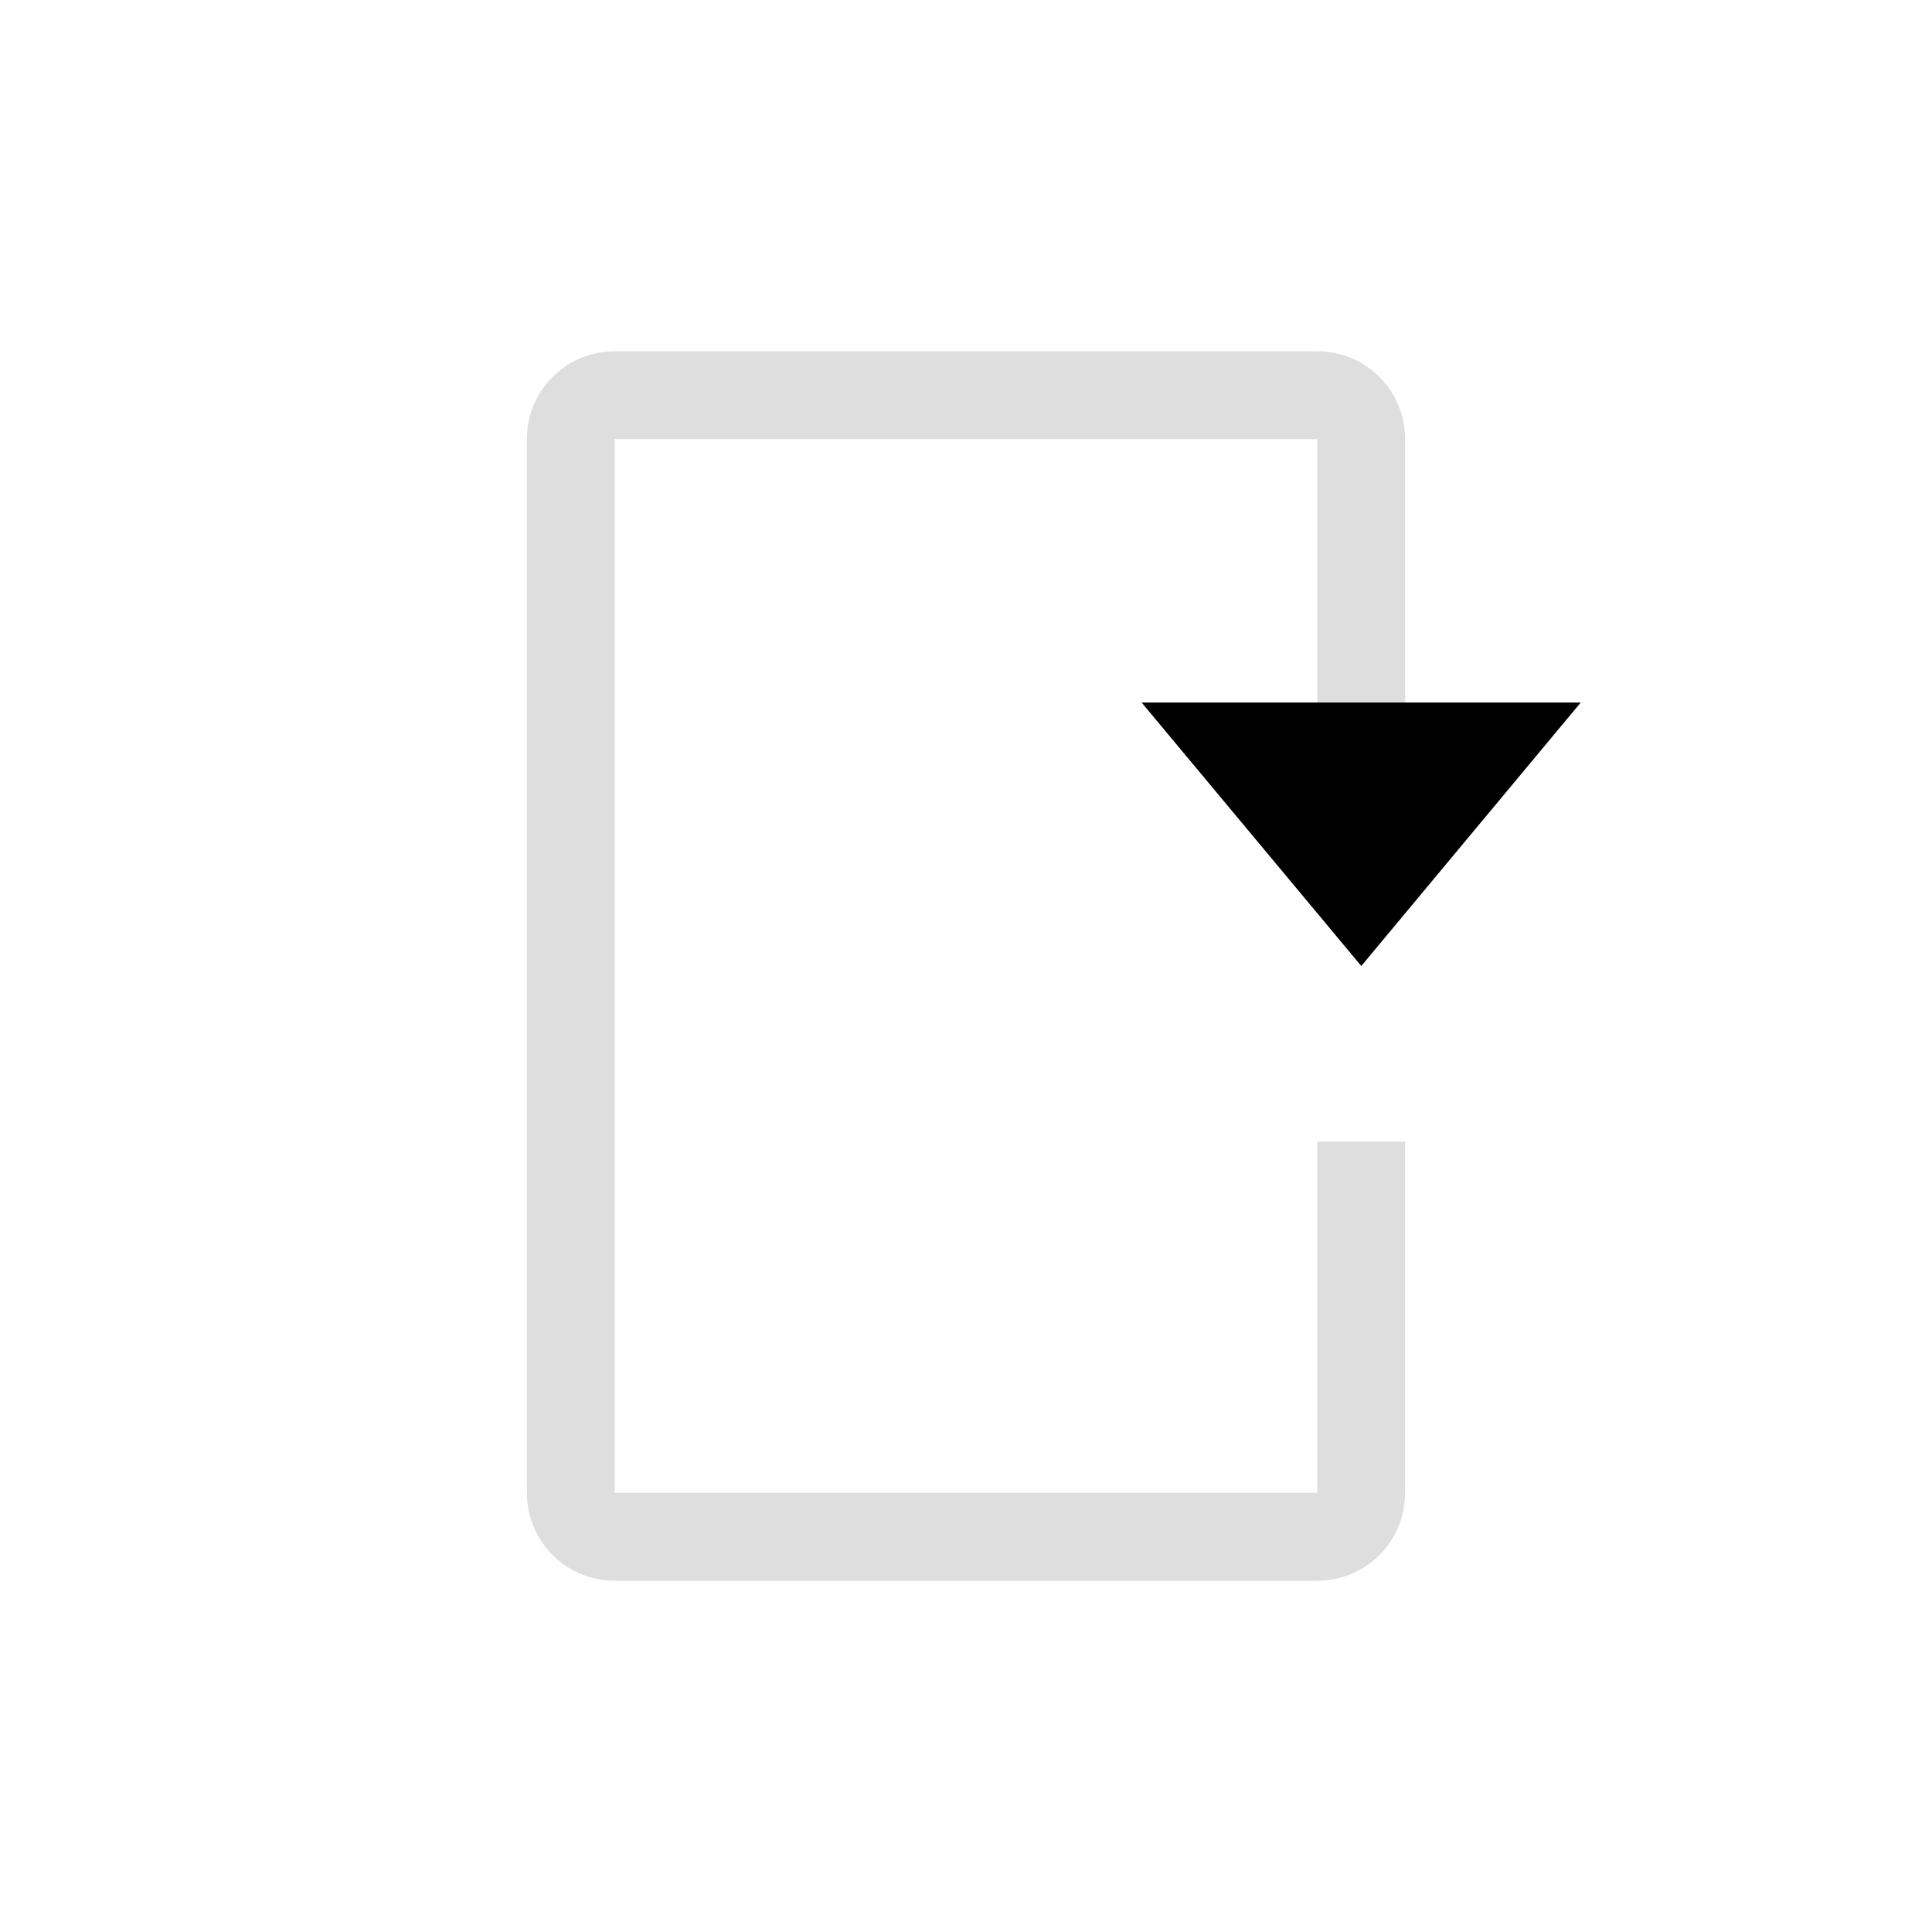 <svg xmlns="http://www.w3.org/2000/svg" width="16" height="16" viewBox="-3 -3 22 22">
<style id="current-color-scheme" type="text/css">
.ColorScheme-Contrast{color:#dedede}
</style>
<path d="M4 1c-.554 0-1 .446-1 1v12c0 .554.446 1 1 1h8c.554 0 1-.446 1-1v-4h-1v4H4V2h8v4h1V2c0-.554-.446-1-1-1z" class="ColorScheme-Contrast" style="fill:currentColor"/>
<path fill="currentColor" d="M10 5h5l-2.499 3z"/>
</svg>
